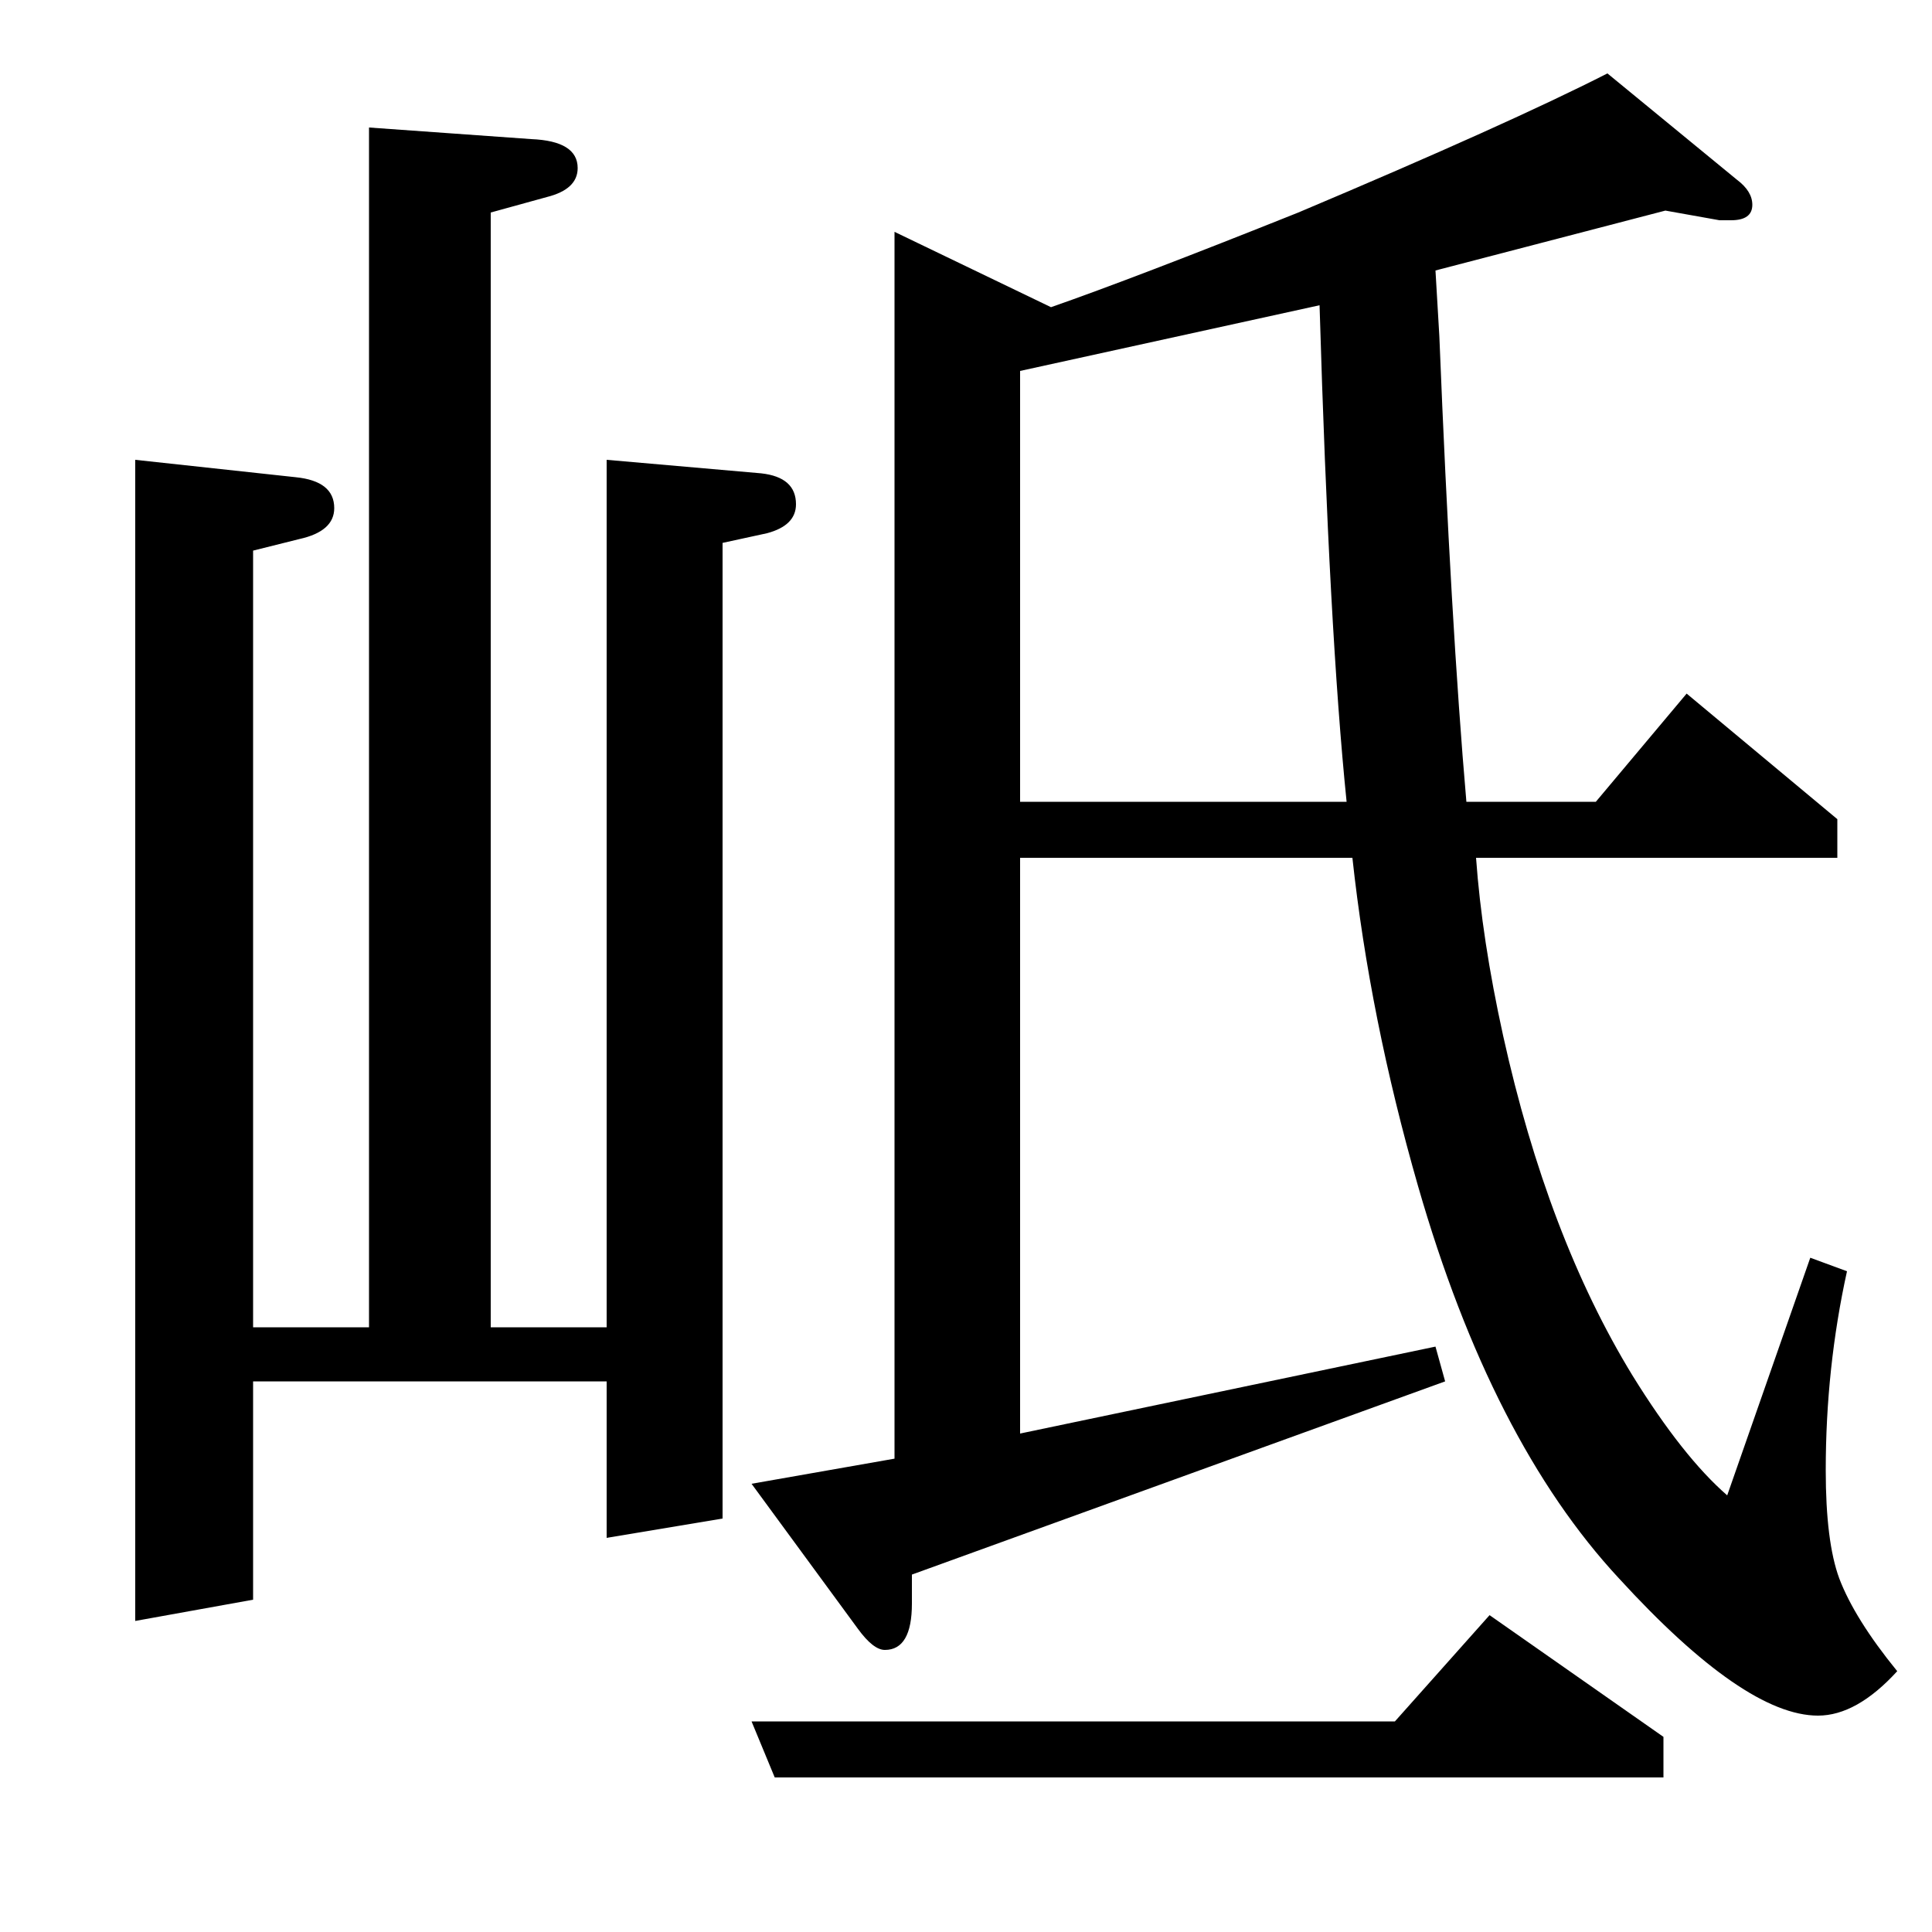 <?xml version="1.0" standalone="no"?>
<!DOCTYPE svg PUBLIC "-//W3C//DTD SVG 1.1//EN" "http://www.w3.org/Graphics/SVG/1.1/DTD/svg11.dtd" >
<svg xmlns="http://www.w3.org/2000/svg" xmlns:xlink="http://www.w3.org/1999/xlink" version="1.1" viewBox="0 -120 1000 1000">
  <g transform="matrix(1 0 0 -1 0 880)">
   <path fill="currentColor"
d="M70 161v601l83 -9q20 -2 20 -16q0 -12 -18 -16l-24 -6v-402h60v621l84 -6q24 -1 24 -15q0 -11 -16 -15l-29 -8v-577h60v449l80 -7q18 -2 18 -16q0 -11 -15 -15l-23 -5v-505l-60 -10v81h-183v-113zM389 109h333l49 55l90 -63v-21h-460zM472 185v-15q0 -24 -14 -24
q-6 0 -14 11l-55 75l74 13v635l81 -39q43 15 128 49q109 46 160 72l67 -55q8 -6 8 -13q0 -8 -11 -8h-6l-28 5l-119 -31l2 -34q6 -149 14 -241h67l47 56l78 -65v-20h-187q3 -42 14 -92q23 -104 67 -176q26 -42 49 -62l43 123l19 -7q-11 -50 -11 -103q0 -37 7 -56
q8 -21 30 -48q-21 -23 -41 -23q-38 0 -103 71q-66 71 -104 203q-25 87 -34 170h-172v-298l215 45l5 -18zM528 808v-223h169q-9 88 -14 257z" />
  </g>

</svg>
